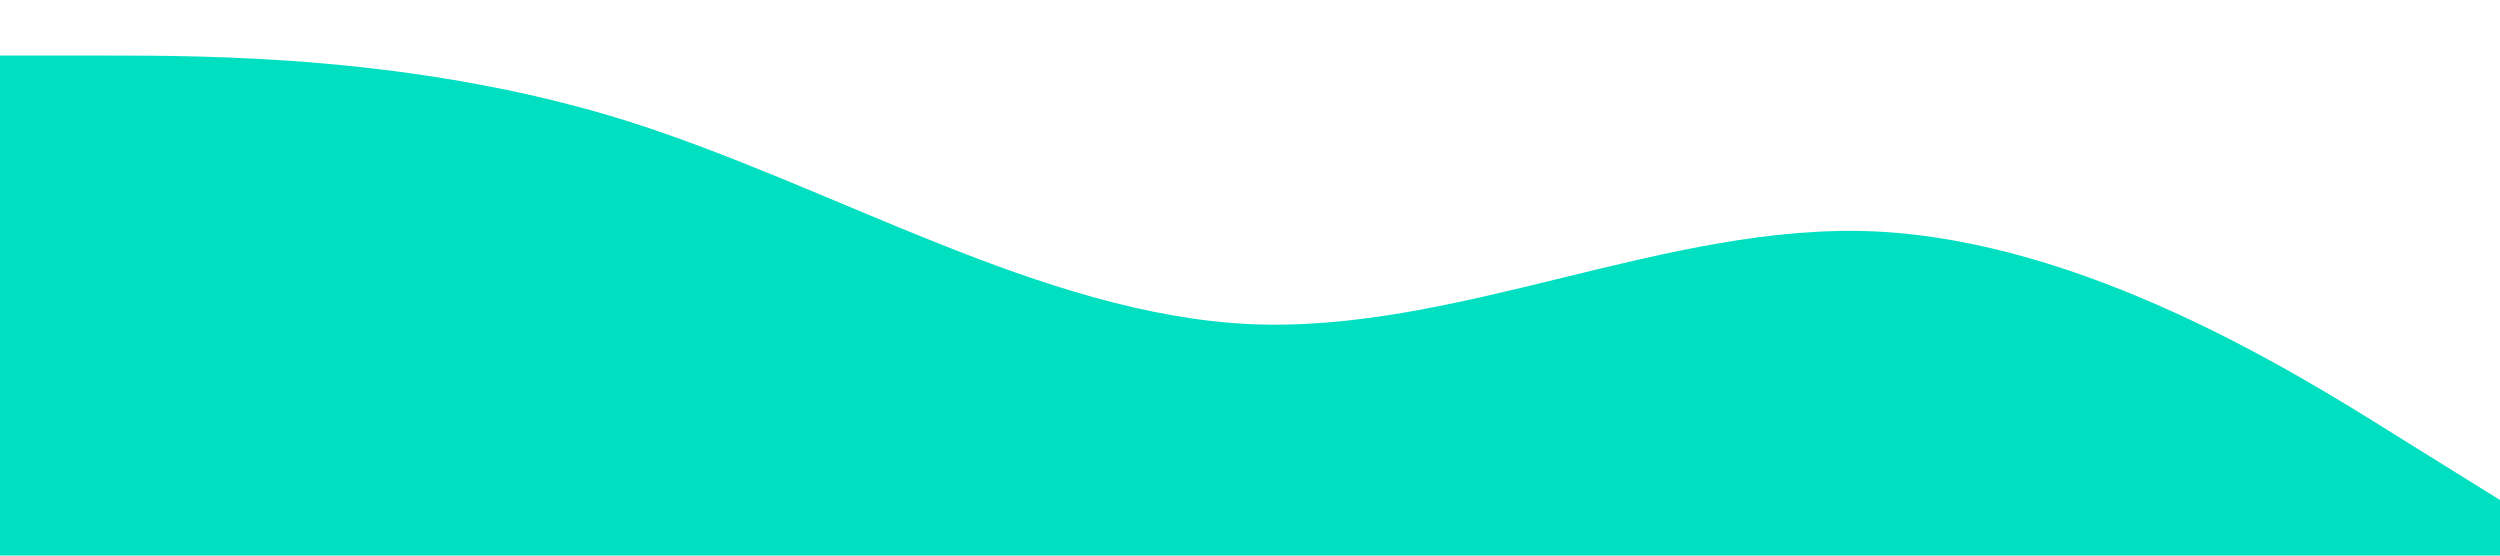 <?xml version="1.0" standalone="no"?>
<svg xmlns="http://www.w3.org/2000/svg" viewBox="0 0 1440 320">
    <path fill="#00dfc01A" fill-opacity="1" d="M0,32L60,32C120,32,240,32,360,69.3C480,107,600,181,720,186.7C840,192,960,128,1080,133.3C1200,139,1320,213,1380,250.7L1440,288L1440,320L1380,320C1320,320,1200,320,1080,320C960,320,840,320,720,320C600,320,480,320,360,320C240,320,120,320,60,320L0,320Z"></path>
</svg>